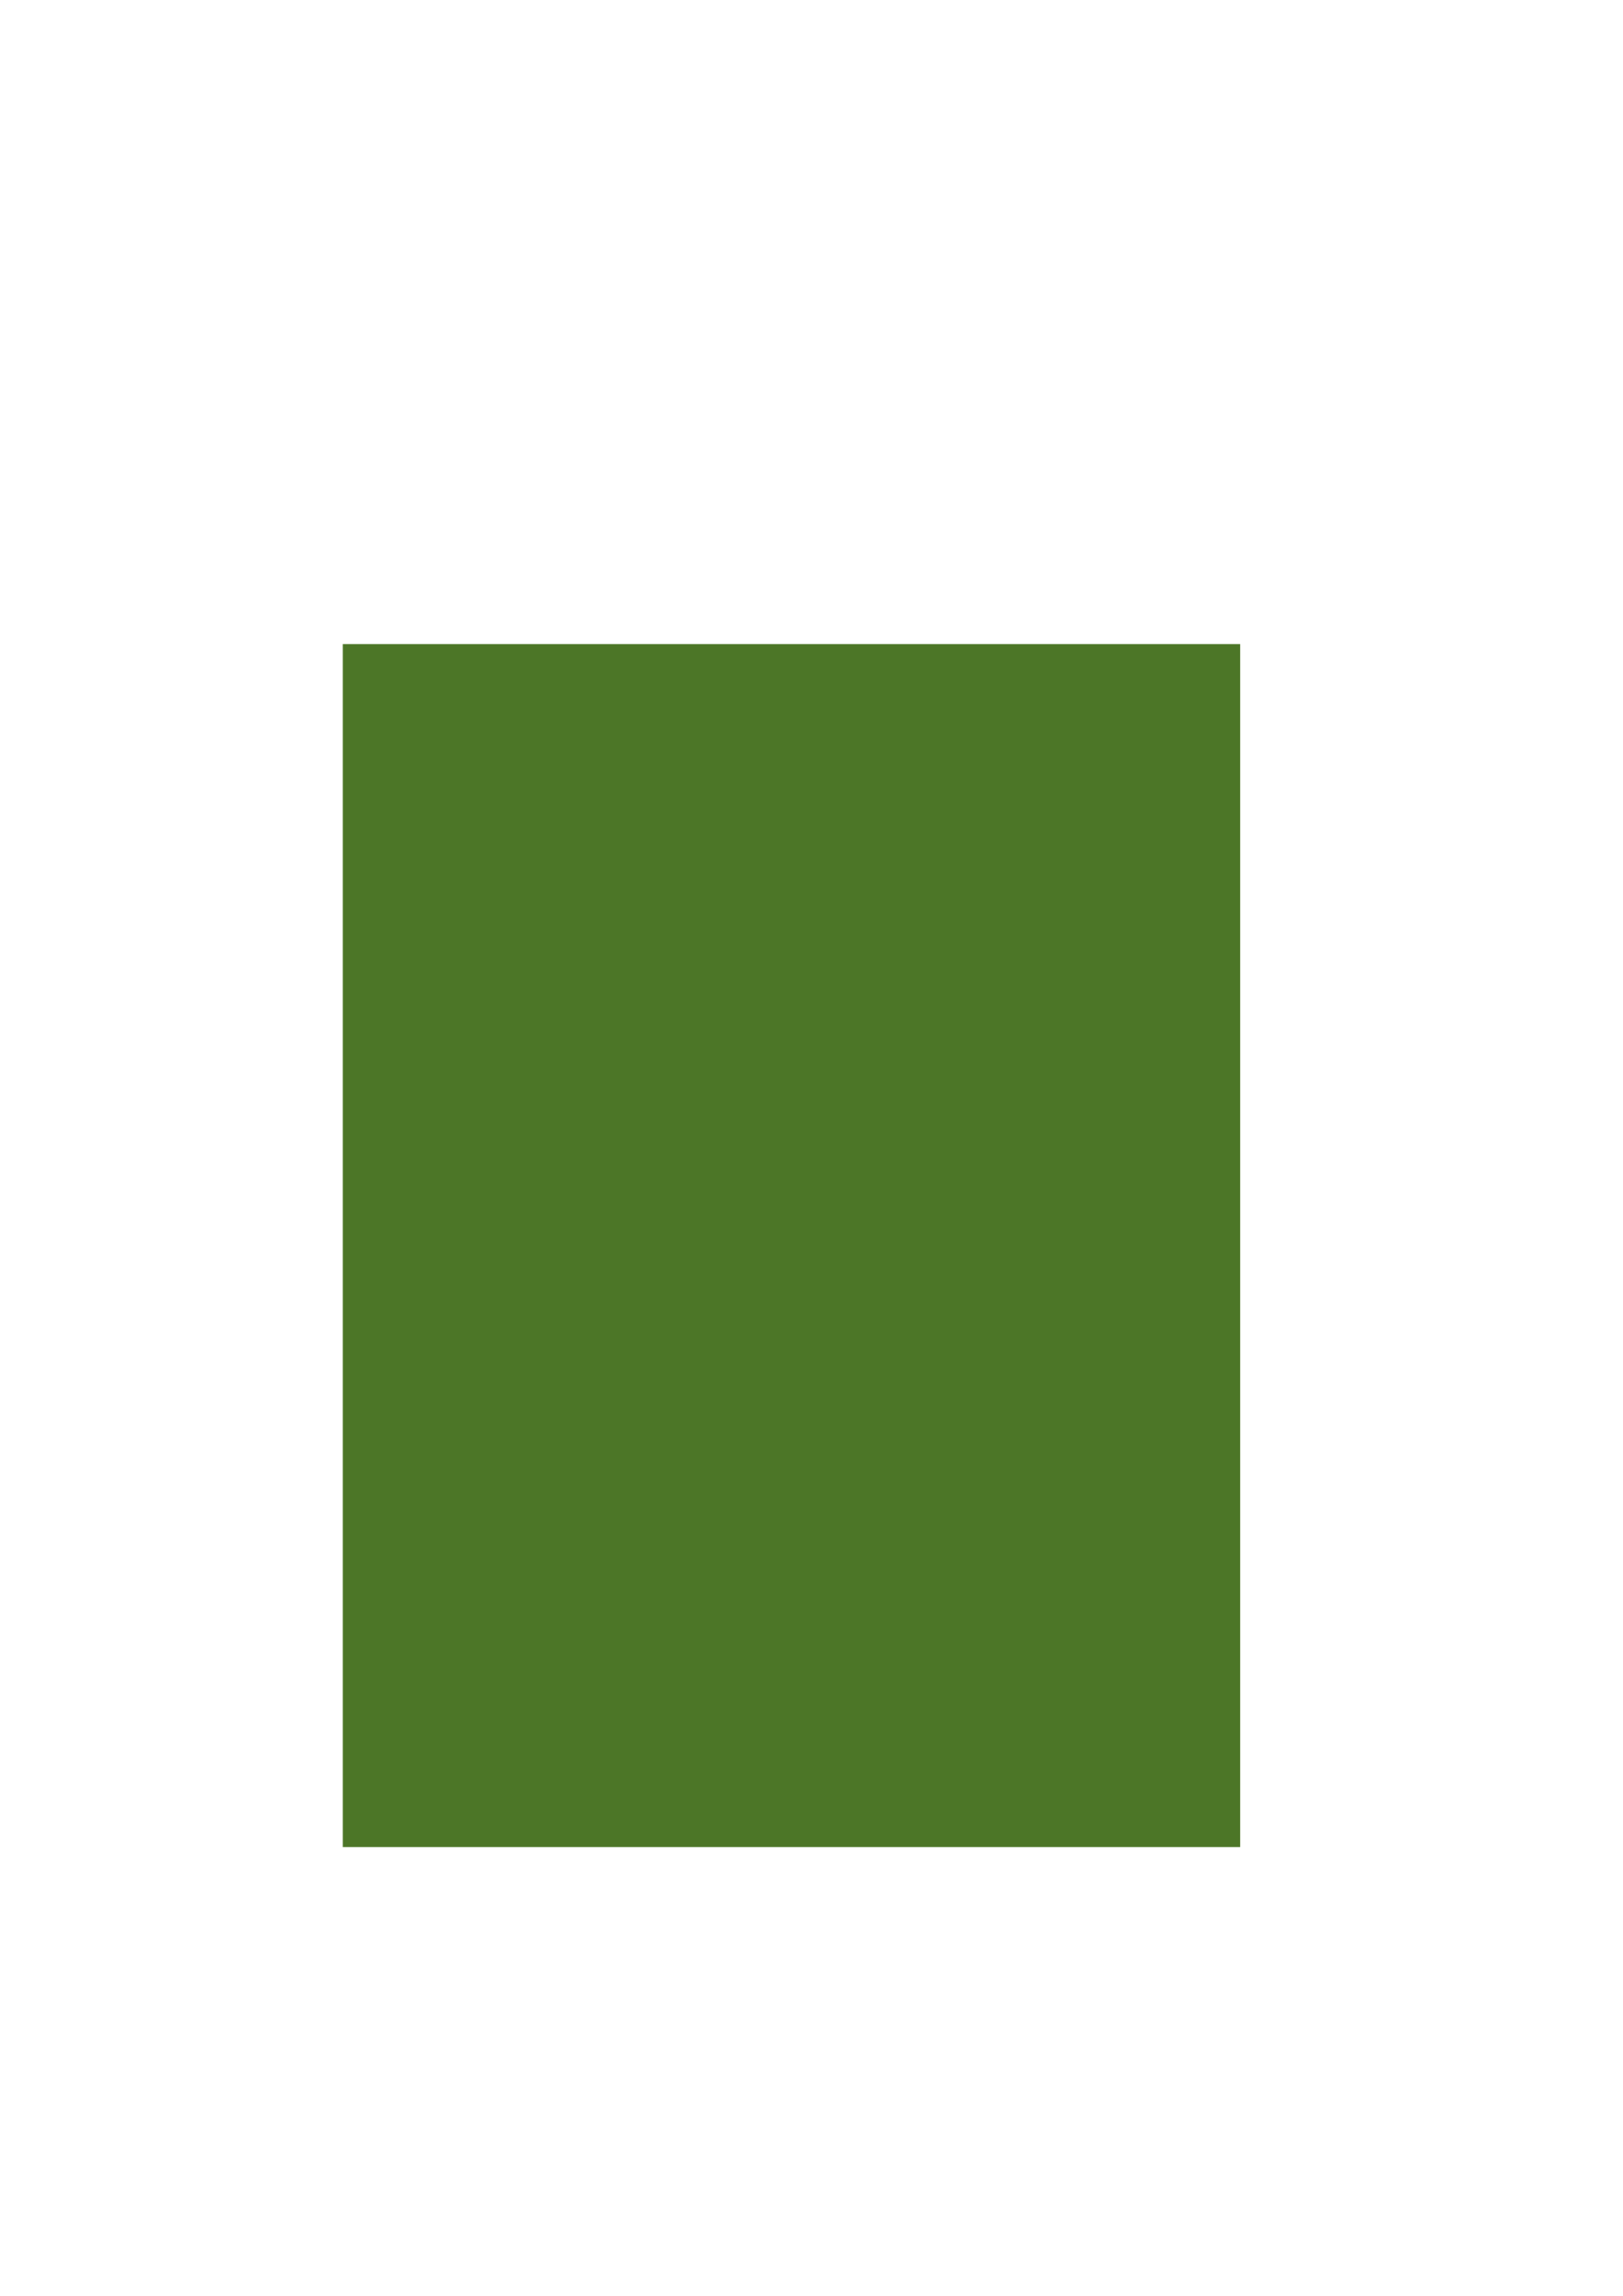 <?xml version="1.0" encoding="UTF-8" standalone="no"?>
<!-- Created with Inkscape (http://www.inkscape.org/) -->

<svg
   xmlns:dc="http://purl.org/dc/elements/1.1/"
   xmlns:cc="http://creativecommons.org/ns#"
   xmlns:rdf="http://www.w3.org/1999/02/22-rdf-syntax-ns#"
   xmlns:svg="http://www.w3.org/2000/svg"
   xmlns="http://www.w3.org/2000/svg"
   version="1.2"
   width="744.094"
   height="1052.362"
   id="svg2">
  <defs
     id="defs4" />
  <g
     id="layer1">
    <flowRoot
       id="flowRoot2985"
       xml:space="preserve"
       style="font-size:40px;font-style:normal;font-variant:normal;font-weight:normal;font-stretch:normal;line-height:125%;letter-spacing:0px;word-spacing:0px;fill:#4c7627;fill-opacity:1;stroke:none;font-family:SF Collegiate;-inkscape-font-specification:SF Collegiate"><flowRegion
         id="flowRegion2987"><rect
           width="411.429"
           height="551.429"
           x="157.143"
           y="295.219"
           id="rect2989"
           style="fill:#4c7627;fill-opacity:1" /></flowRegion><flowPara
         id="flowPara2991"
         style="font-size:72px;fill:#4c7627;fill-opacity:1">S</flowPara></flowRoot>  </g>
</svg>
